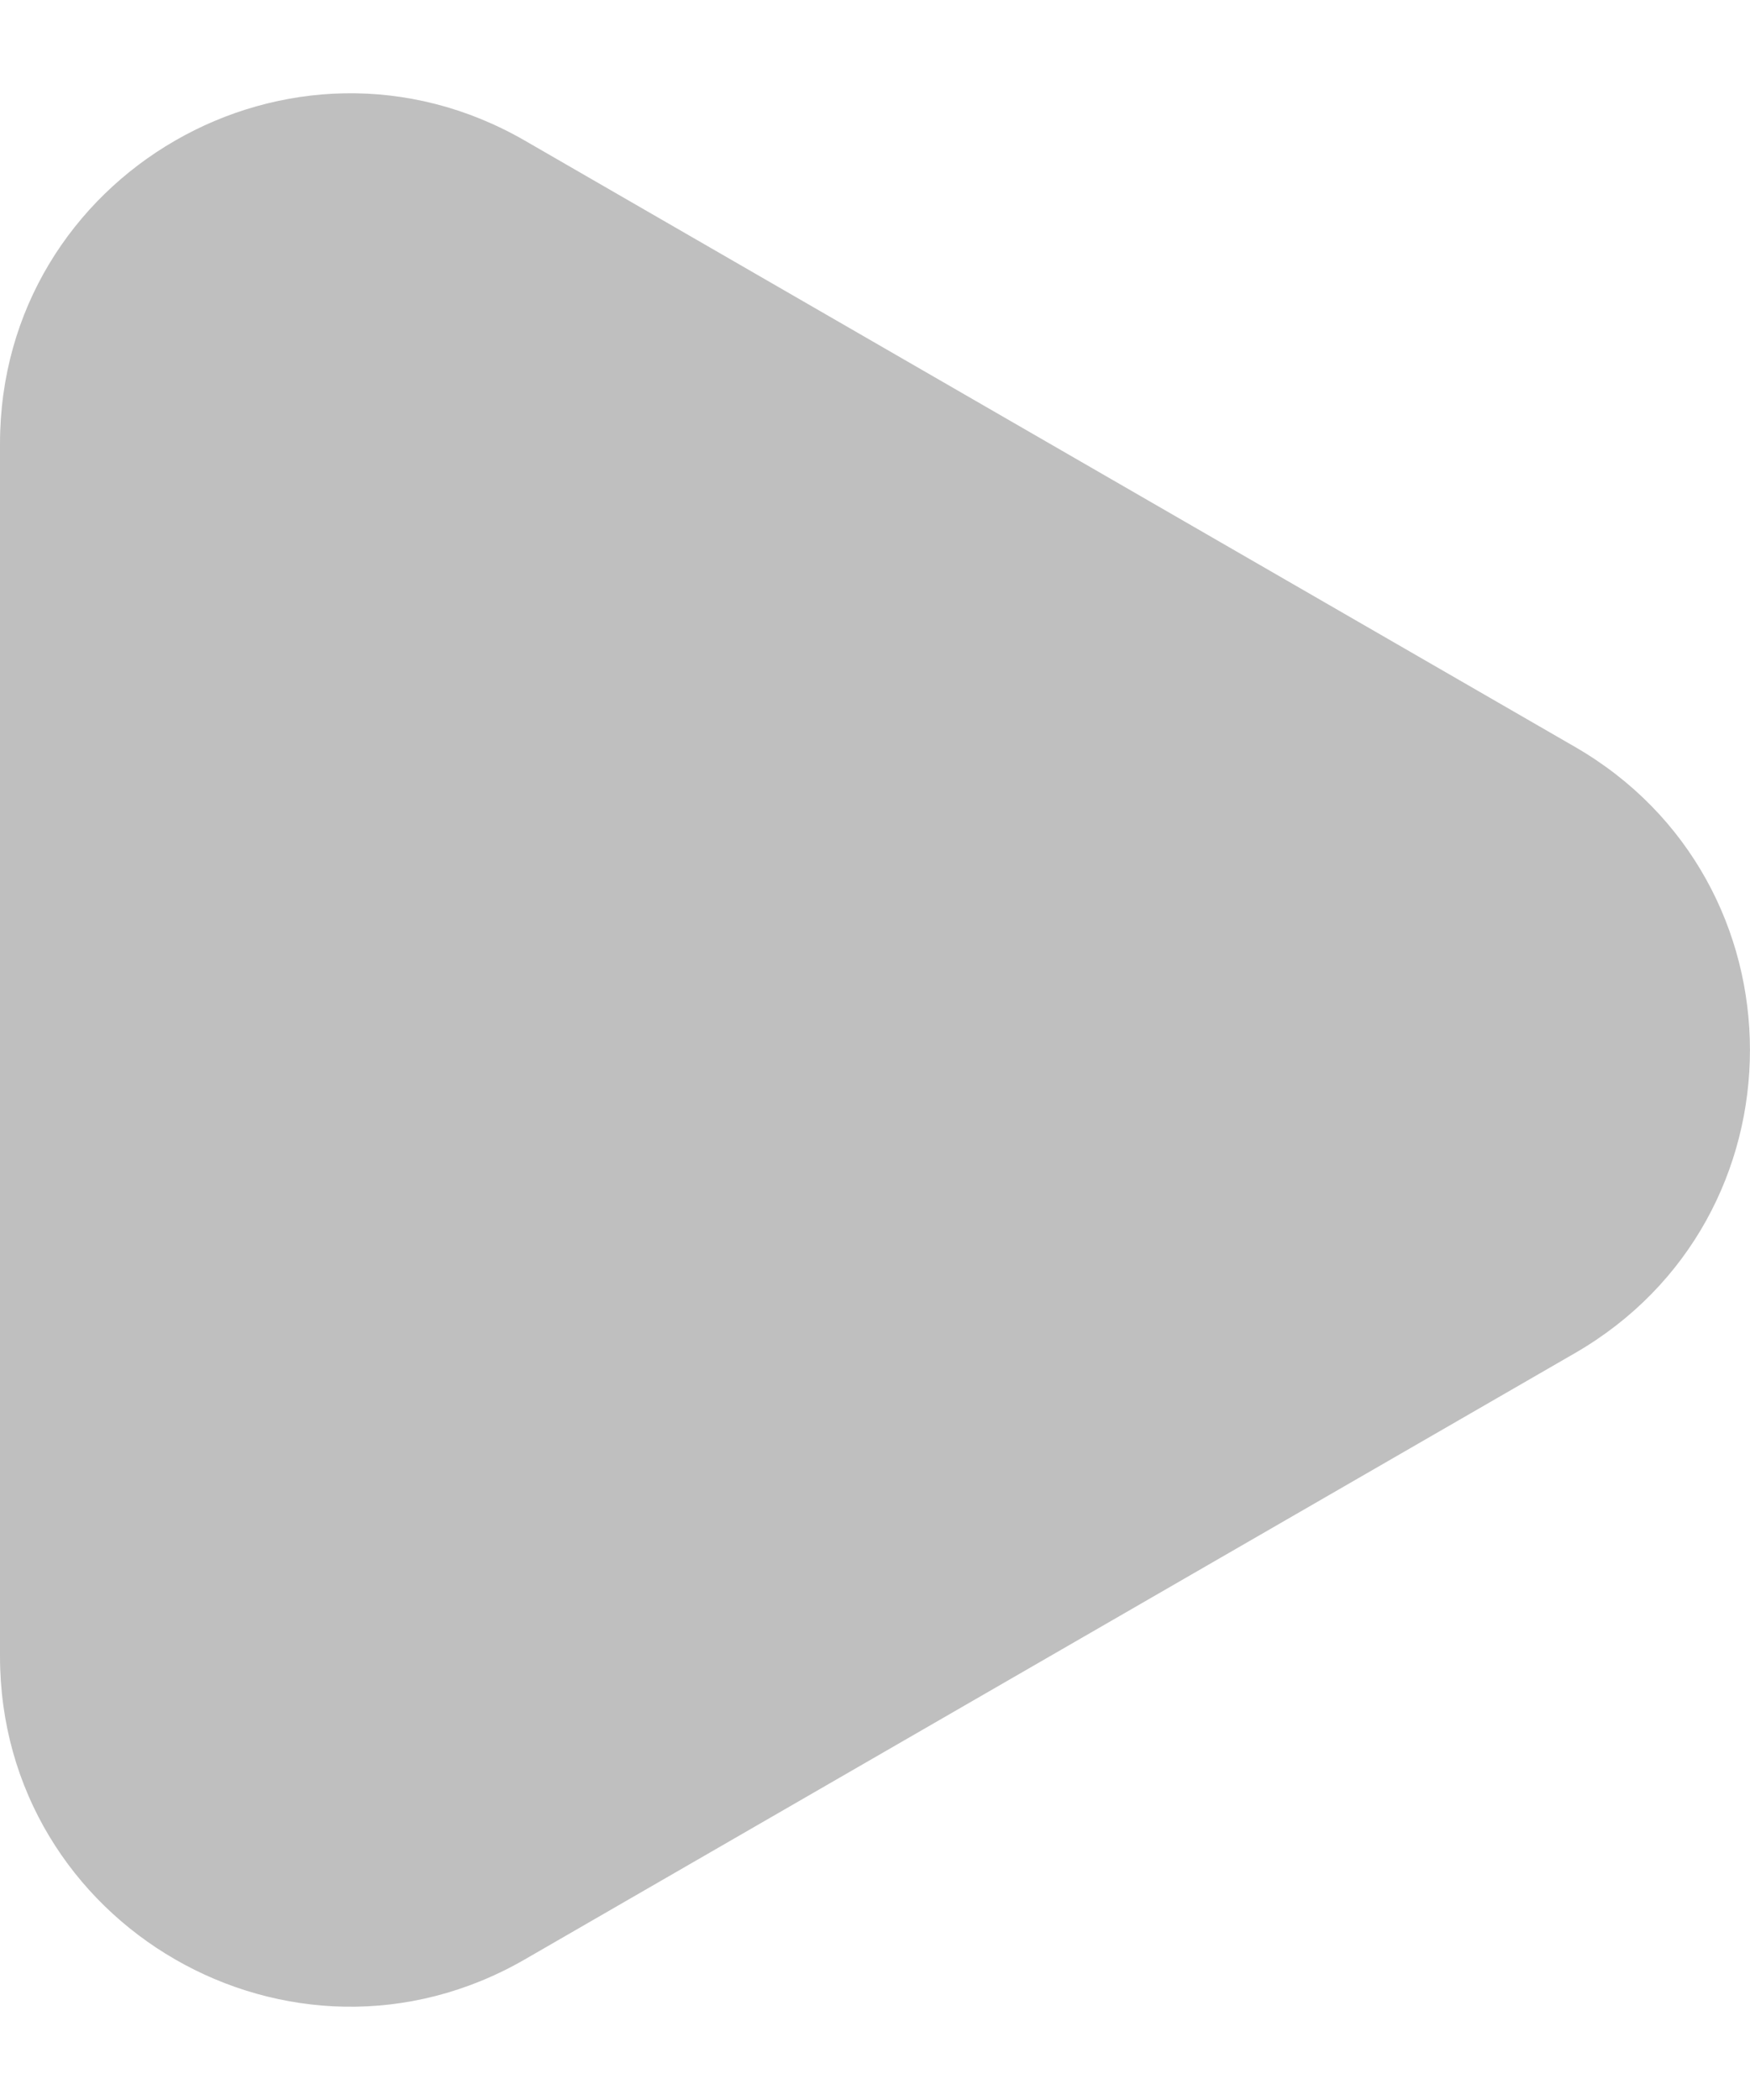 <svg width="10" height="12" viewBox="0 0 10 12" fill="none" xmlns="http://www.w3.org/2000/svg">
<path d="M9 4.268C10.333 5.038 10.333 6.962 9 7.732L3 11.196C1.667 11.966 -5.6841e-07 11.004 -5.01112e-07 9.464L-1.9827e-07 2.536C-1.30972e-07 0.996 1.667 0.034 3 0.804L9 4.268Z" fill="#BFBFBF"/>
</svg>
